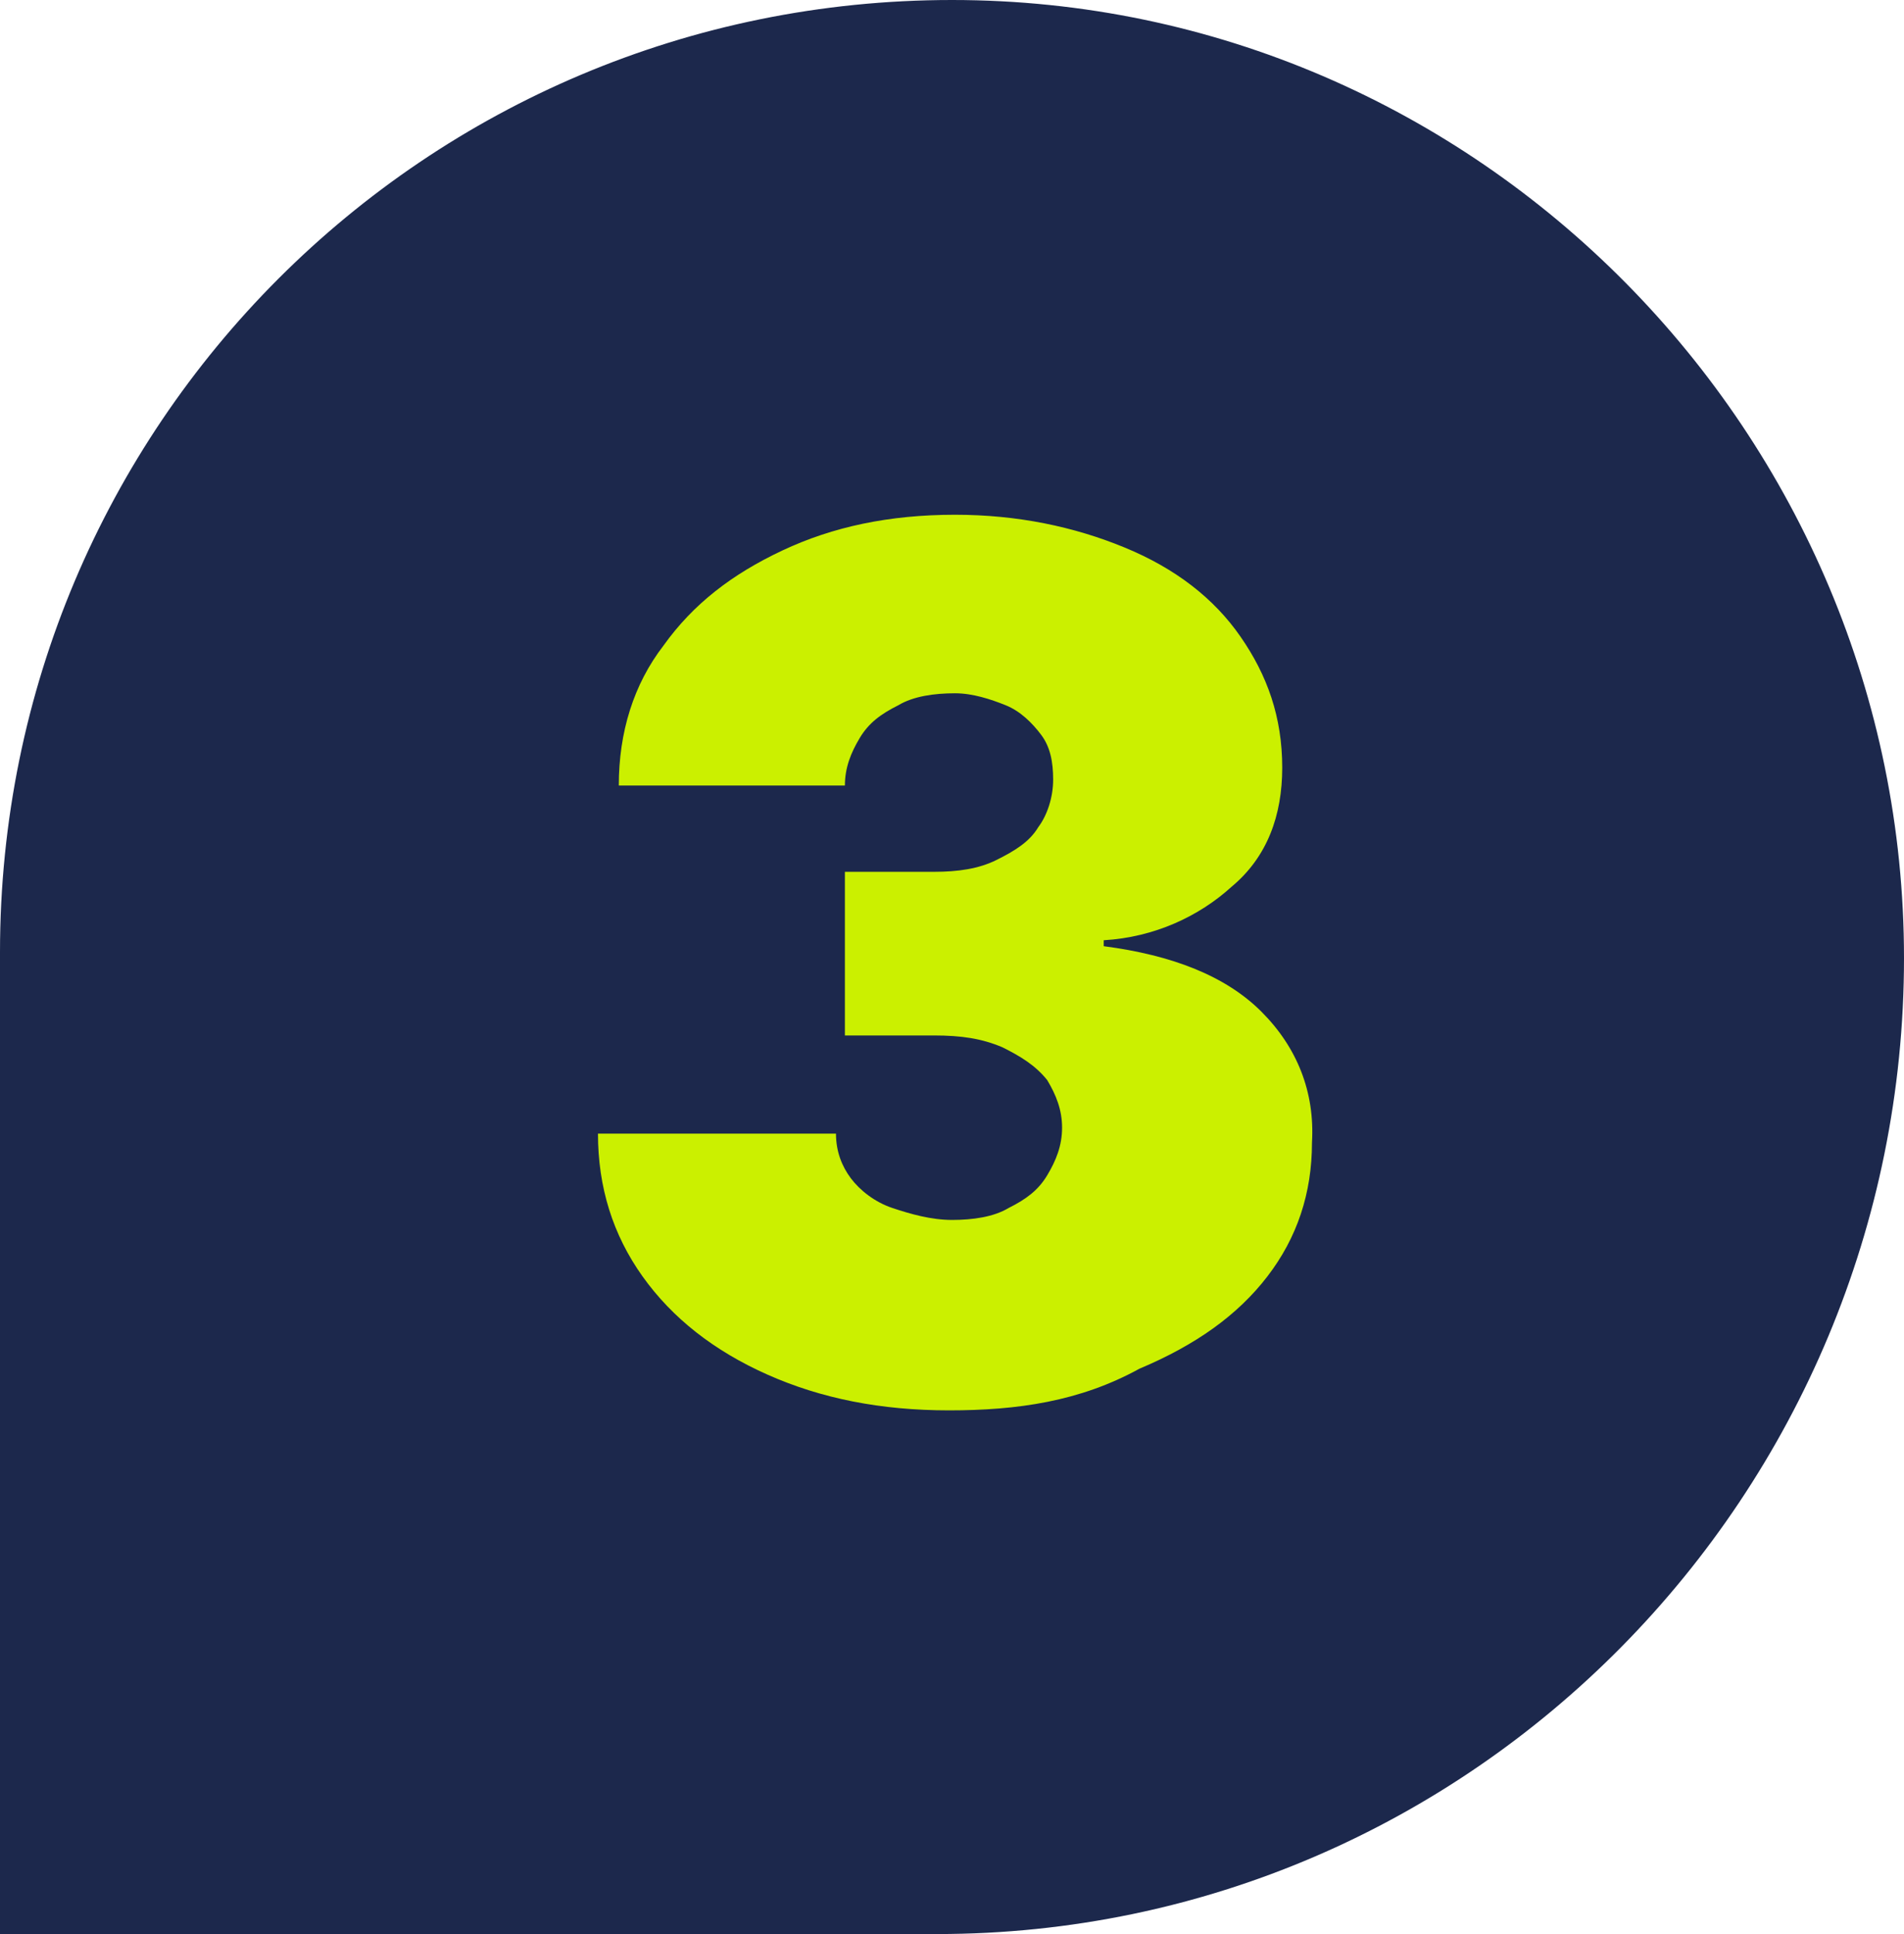 <?xml version="1.0" encoding="utf-8"?>
<!-- Generator: Adobe Illustrator 27.4.0, SVG Export Plug-In . SVG Version: 6.00 Build 0)  -->
<svg version="1.1" id="Capa_1" xmlns="http://www.w3.org/2000/svg" xmlns:xlink="http://www.w3.org/1999/xlink" x="0px" y="0px"
	 viewBox="0 0 64 65" style="enable-background:new 0 0 64 65;" xml:space="preserve">
<style type="text/css">
	.st0{fill:#1C284C;}
	.st1{fill:#CBF000;}
</style>
<g>
	<path class="st0" d="M0,32C0,14.3,14.3,0,32,0s32,14.6,32,32.2C64,50.2,49.5,65,31.5,65H0V32z"/>
</g>
<path class="st1" d="M31.9,47.4c-2.3,0-4.3-0.4-6.1-1.2c-1.8-0.8-3.2-1.9-4.2-3.3c-1-1.4-1.5-3-1.5-4.8h8c0,0.6,0.2,1.1,0.5,1.5
	c0.3,0.4,0.8,0.8,1.4,1c0.6,0.2,1.3,0.4,2,0.4c0.7,0,1.4-0.1,1.9-0.4c0.6-0.3,1-0.6,1.3-1.1c0.3-0.5,0.5-1,0.5-1.6
	c0-0.6-0.2-1.1-0.5-1.6c-0.4-0.5-0.9-0.8-1.5-1.1c-0.7-0.3-1.4-0.4-2.3-0.4h-3v-5.5h3c0.8,0,1.5-0.1,2.1-0.4
	c0.6-0.3,1.1-0.6,1.4-1.1c0.3-0.4,0.5-1,0.5-1.6c0-0.6-0.1-1.1-0.4-1.5c-0.3-0.4-0.7-0.8-1.2-1c-0.5-0.2-1.1-0.4-1.7-0.4
	c-0.7,0-1.4,0.1-1.9,0.4c-0.6,0.3-1,0.6-1.3,1.1c-0.3,0.5-0.5,1-0.5,1.6h-7.6c0-1.8,0.5-3.4,1.5-4.7c1-1.4,2.3-2.4,4-3.2
	c1.7-0.8,3.6-1.2,5.8-1.2c2.1,0,4,0.4,5.7,1.1c1.7,0.7,3,1.7,3.9,3c0.9,1.3,1.4,2.7,1.4,4.4c0,1.6-0.5,3-1.7,4
	c-1.1,1-2.6,1.7-4.3,1.8v0.2c2.3,0.3,4.1,1,5.3,2.2c1.2,1.2,1.8,2.7,1.7,4.4c0,1.7-0.5,3.2-1.5,4.5c-1,1.3-2.4,2.3-4.3,3.1
	C36.3,47.1,34.2,47.4,31.9,47.4L31.9,47.4z"/>
</svg>
